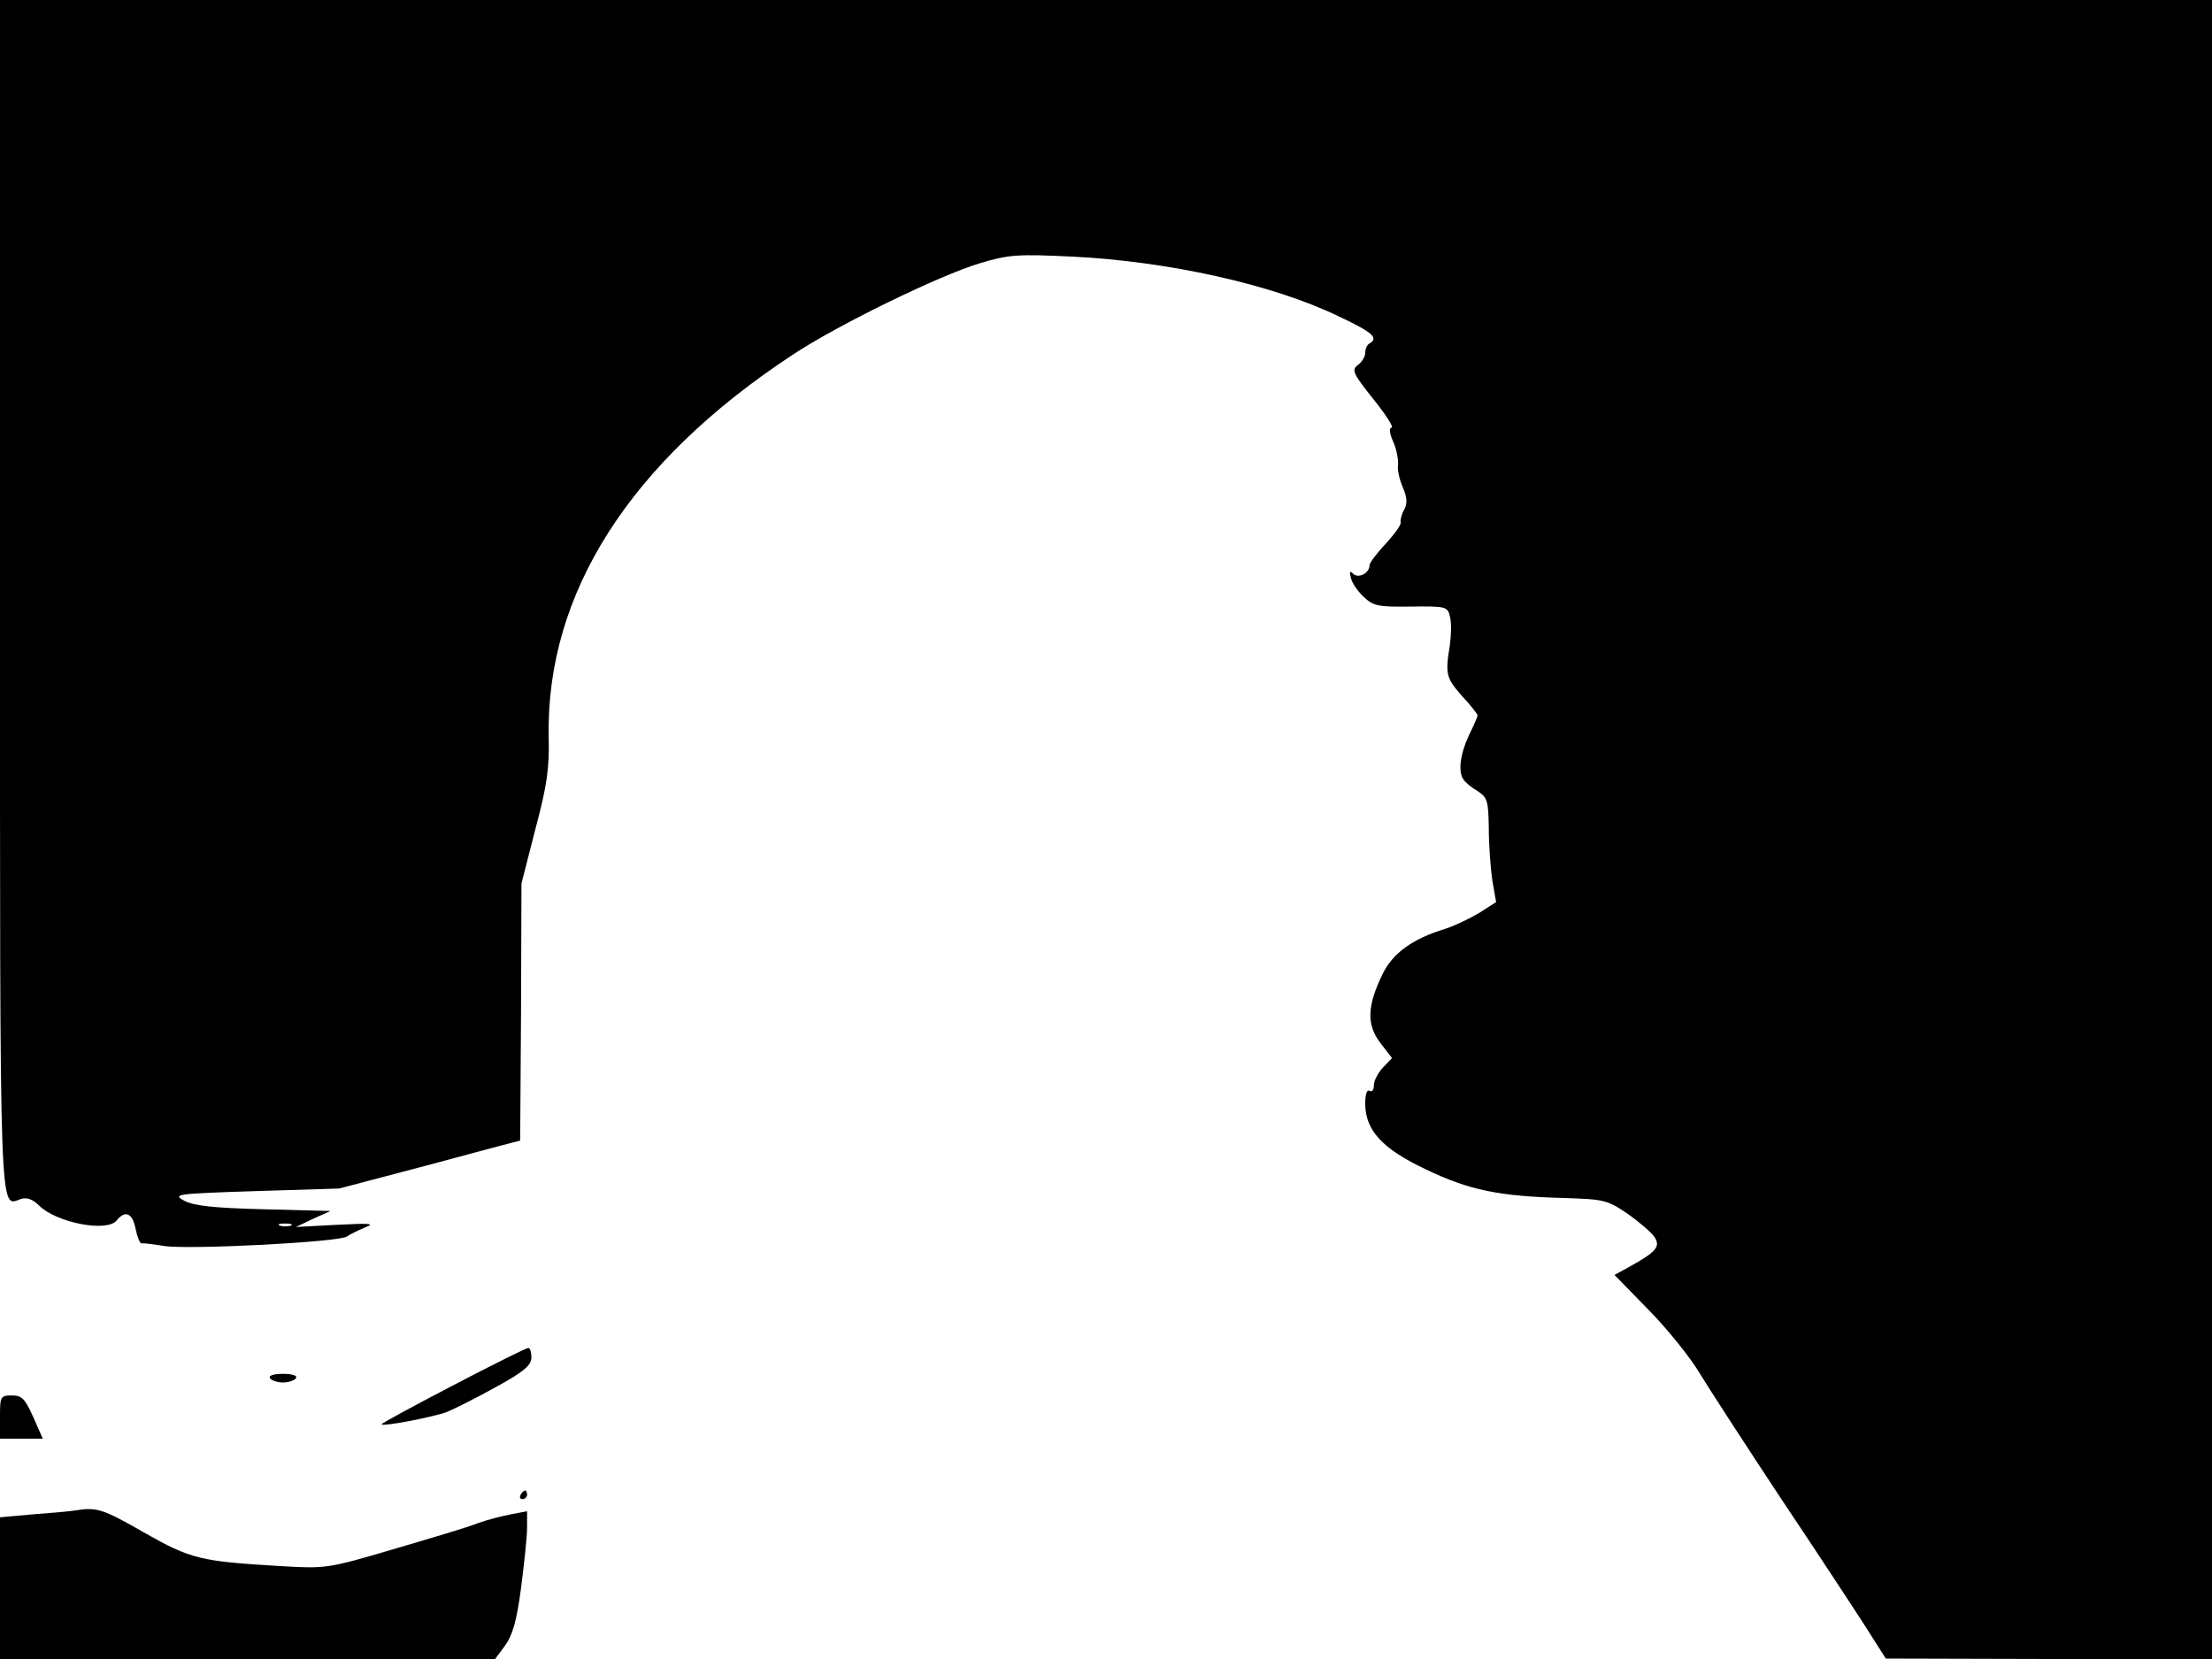 <svg xmlns="http://www.w3.org/2000/svg" width="682.667" height="512" version="1.0" viewBox="0 0 512 384"><path d="M0 137.6C0 286-.2 279.2 4.9 277.5c1.3-.4 2.7.1 4.1 1.5 4 4 15.7 6.3 18 3.5 2-2.5 3.7-1.7 4.4 2 .4 1.9 1 3.4 1.4 3.3s2.7.2 5.2.6c5.7.9 40.7-.9 42.3-2.2.7-.5 2.6-1.4 4.2-2.1 2.4-.9 1.3-1-6.5-.6l-9.5.5 4-1.9 4-1.8-15.5-.4c-11.7-.3-16.2-.8-18.4-2-2.7-1.5-1.8-1.6 16.5-2.2l19.4-.6 20.9-5.5c11.4-3.1 20.9-5.6 21-5.6 0 0 .1-13.4.2-29.7l.1-29.8 3.2-12.5c2.7-10.1 3.3-14.2 3.1-21.5-.6-33.2 18.8-63.6 56.5-88.4 10.4-6.9 34-18.4 43.4-21.2 6.7-2 8.7-2.1 21.4-1.5 22.1 1.1 46.1 6.4 61.3 13.7 8.1 3.8 9.6 5.1 7.4 6.4-.6.3-1 1.3-1 2.2s-.8 2.1-1.7 2.8c-1.5 1.1-1.2 1.9 3.6 7.9 2.9 3.6 4.8 6.6 4.2 6.6s-.5 1.3.4 3.3c.8 1.8 1.2 4.2 1.1 5.3-.2 1 .3 3.4 1.1 5.2 1 2.3 1.1 3.8.3 5.2-.6 1-.9 2.4-.8 2.9.2.5-1.4 2.7-3.4 4.9-2.1 2.2-3.8 4.5-3.8 5 0 1.9-2.6 3.2-3.8 2-.8-.8-.9-.5-.5 1 .2 1.1 1.6 3.1 3 4.4 2.2 2.1 3.4 2.3 10.9 2.2 8.1-.1 8.5 0 9 2.3.4 1.3.3 4.3 0 6.6-1.1 6.7-.9 7.6 2.8 11.8 2 2.1 3.6 4.2 3.6 4.5s-.9 2.4-2 4.6c-2 4.3-2.6 8.5-1.2 10.3.4.6 1.8 1.8 3.2 2.6 2.3 1.5 2.5 2.3 2.6 8.5 0 3.8.4 9.2.8 12.1l.9 5.1-3.9 2.5c-2.2 1.3-5.7 3-7.9 3.7-7.6 2.3-12.2 5.7-14.5 10.5-3.6 7.4-3.7 11.7-.5 15.9l2.7 3.5-2.1 2.2c-1.2 1.3-2.1 3.1-2.1 4.1 0 1.1-.4 1.6-1 1.3-.6-.4-1 .8-1 2.9 0 6.2 3.9 10.5 14.1 15.3 10 4.8 16.9 6.2 32 6.6 9.1.3 9.9.4 14.7 3.7 2.7 1.9 5.6 4.4 6.2 5.4 1.4 2.2.3 3.4-6 6.9l-3.3 1.8 8 8.2c4.4 4.5 9.7 11.1 11.8 14.7 2.2 3.6 10.5 16.4 18.5 28.5 8.1 12.1 16.9 25.5 19.6 29.7l4.9 7.7 37.8.1H512V0H0zm67.3 146.1c-.7.2-1.9.2-2.5 0-.7-.3-.2-.5 1.2-.5s1.9.2 1.3.5m37.5 37c-9.2 4.8-16.6 8.8-16.5 9 .6.5 12-1.7 15.2-2.9 1.7-.7 6.7-3.2 11.2-5.7 6.6-3.6 8.3-5.1 8.3-6.9 0-1.2-.3-2.2-.7-2.2-.5 0-8.3 3.9-17.5 8.7M62.5 319c.3.5 1.7 1 3 1s2.7-.5 3-1c.4-.6-.8-1-3-1s-3.4.4-3 1M0 328v5h9.9l-2.2-5c-1.9-4.2-2.6-5-4.9-5-2.7 0-2.8.2-2.8 5m120.5 18c-.3.5-.1 1 .4 1 .6 0 1.1-.5 1.1-1 0-.6-.2-1-.4-1-.3 0-.8.4-1.1 1m-103 3.6c-1.1.2-5.5.6-9.7.9l-7.8.7V384h114.6l2.3-3.1c1.7-2.3 2.7-5.7 3.7-13.3.7-5.5 1.4-11.8 1.4-14v-3.8l-3.7.7c-2.1.4-5.6 1.3-7.8 2.1-2.2.9-11 3.5-19.5 6-15.2 4.5-15.7 4.5-26 3.9-18.6-1.1-20.8-1.6-31.7-7.8-9.4-5.4-10.9-5.9-15.8-5.1"/></svg>